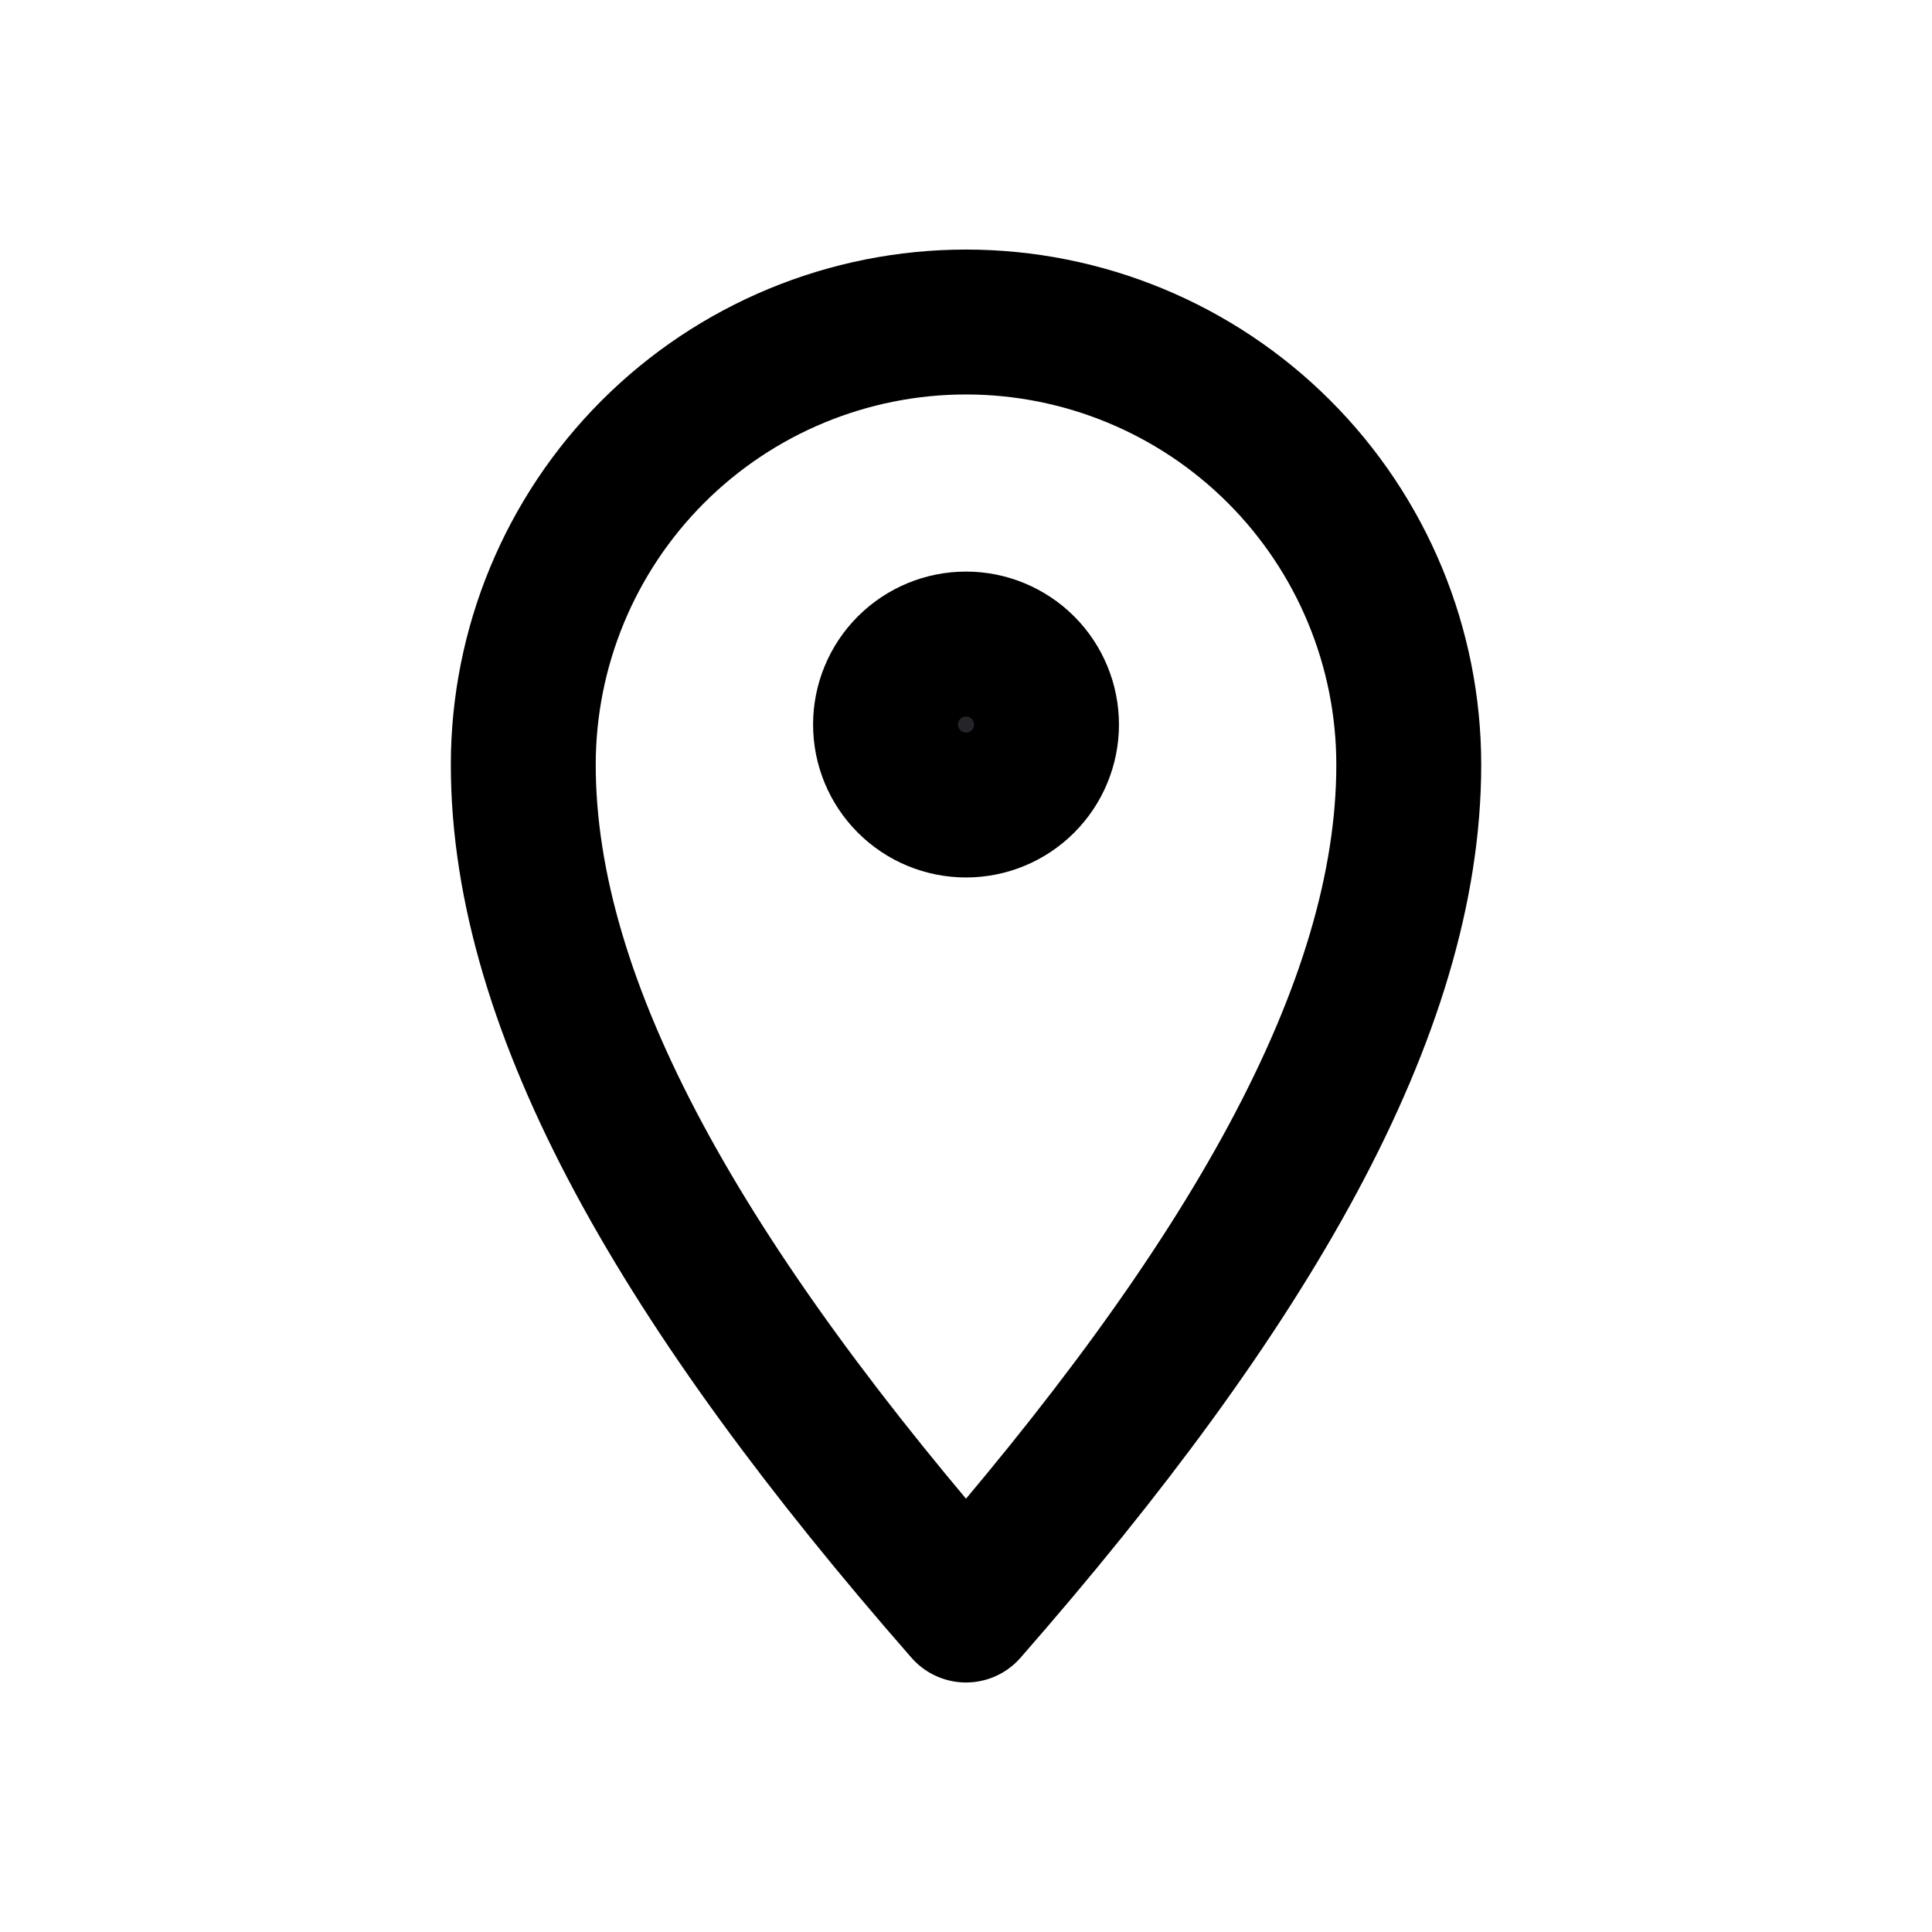 <svg width="40" height="40" viewBox="0 0 40 40" fill="none" xmlns="http://www.w3.org/2000/svg">
<path d="M21.667 15.001C21.667 15.443 21.491 15.867 21.179 16.179C20.866 16.492 20.442 16.667 20 16.667C19.558 16.667 19.134 16.492 18.822 16.179C18.509 15.867 18.334 15.443 18.334 15.001C18.334 14.559 18.509 14.135 18.822 13.822C19.134 13.51 19.558 13.334 20 13.334C20.442 13.334 20.866 13.51 21.179 13.822C21.491 14.135 21.667 14.559 21.667 15.001Z" fill="#252529" stroke="black" stroke-width="3" stroke-linejoin="round"/>
<path d="M29.167 15.834C29.167 20.897 25.834 26.667 20 33.334C14.167 26.667 10.834 20.897 10.834 15.834C10.834 13.402 11.799 11.071 13.518 9.352C15.237 7.633 17.569 6.667 20 6.667C22.431 6.667 24.763 7.633 26.482 9.352C28.201 11.071 29.167 13.402 29.167 15.834Z" stroke="black" stroke-width="3" stroke-linejoin="round"/>
</svg>
